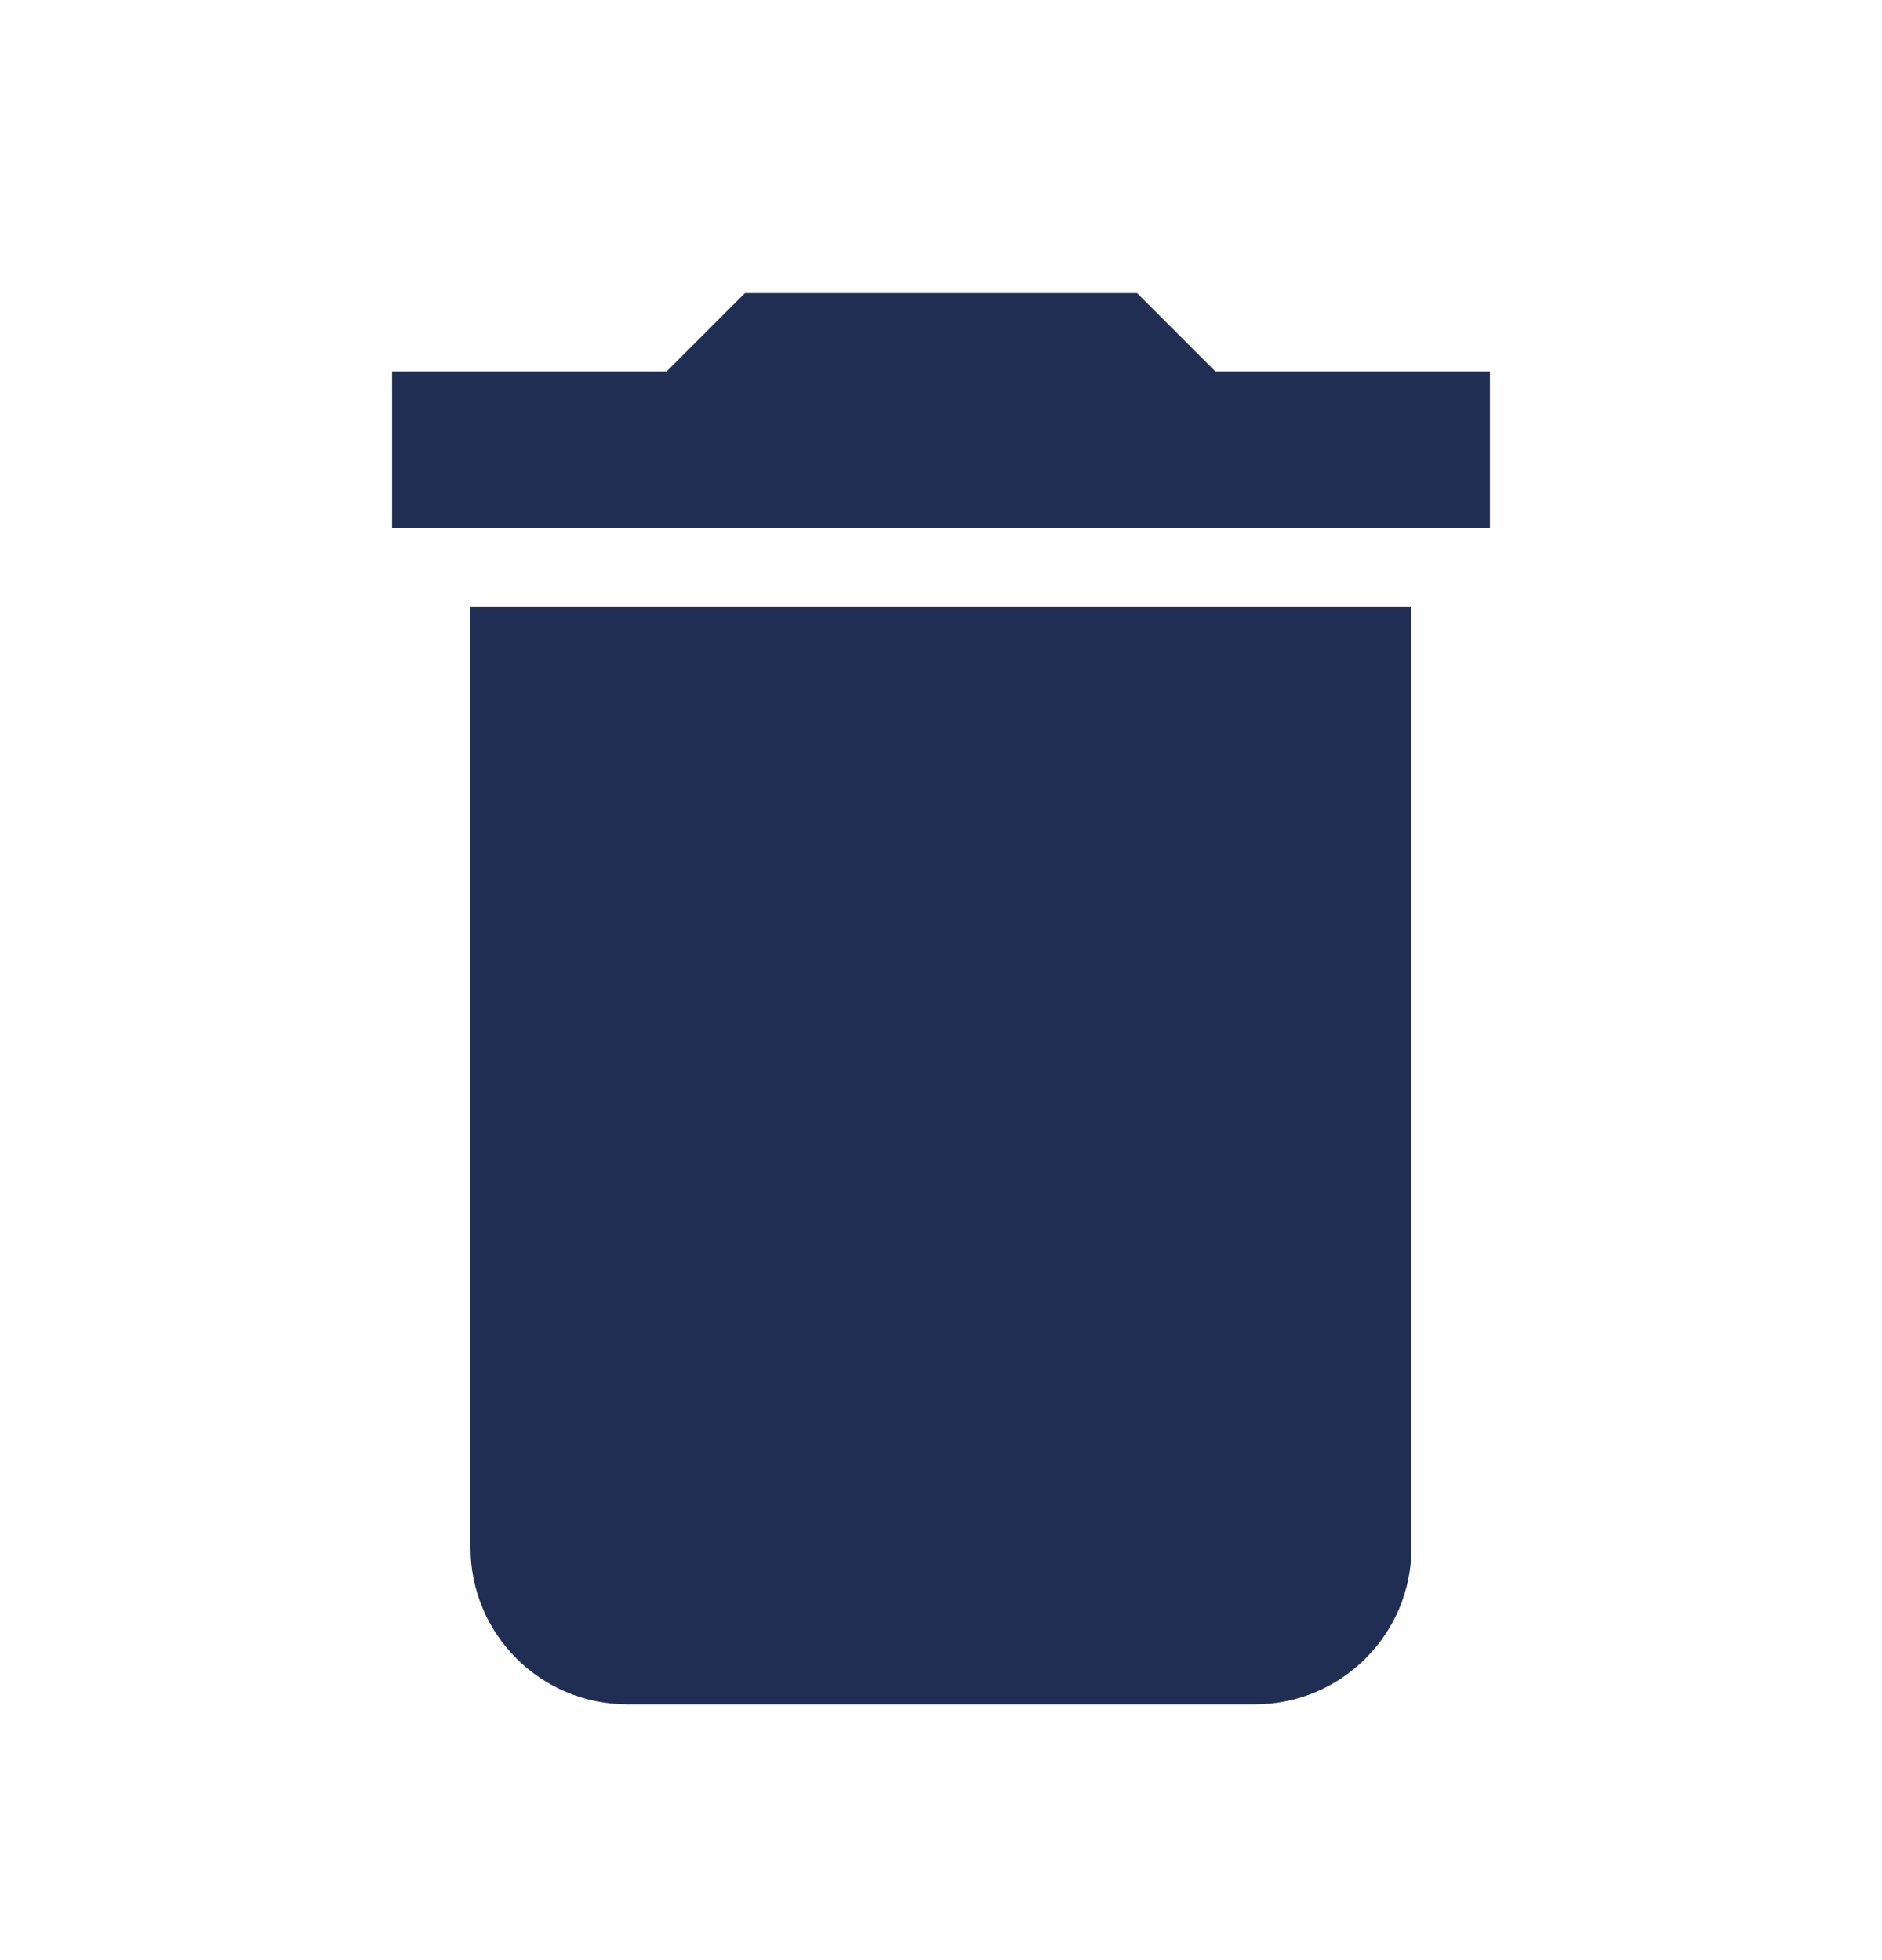 <svg width="24" height="25" viewBox="0 0 24 25" fill="none" xmlns="http://www.w3.org/2000/svg">
<g clip-path="url(#clip0_56_81)">
<path d="M6 19.738C6 20.843 6.895 21.738 8 21.738H16C17.105 21.738 18 20.843 18 19.738V7.738H6V19.738ZM19 4.738H15.5L14.5 3.738H9.5L8.5 4.738H5V6.738H19V4.738Z" fill="#212E54"/>
</g>
<defs>
<clipPath id="clip0_56_81">
<rect width="24" height="24" fill="white" transform="translate(0 0.738)"/>
</clipPath>
</defs>
</svg>
